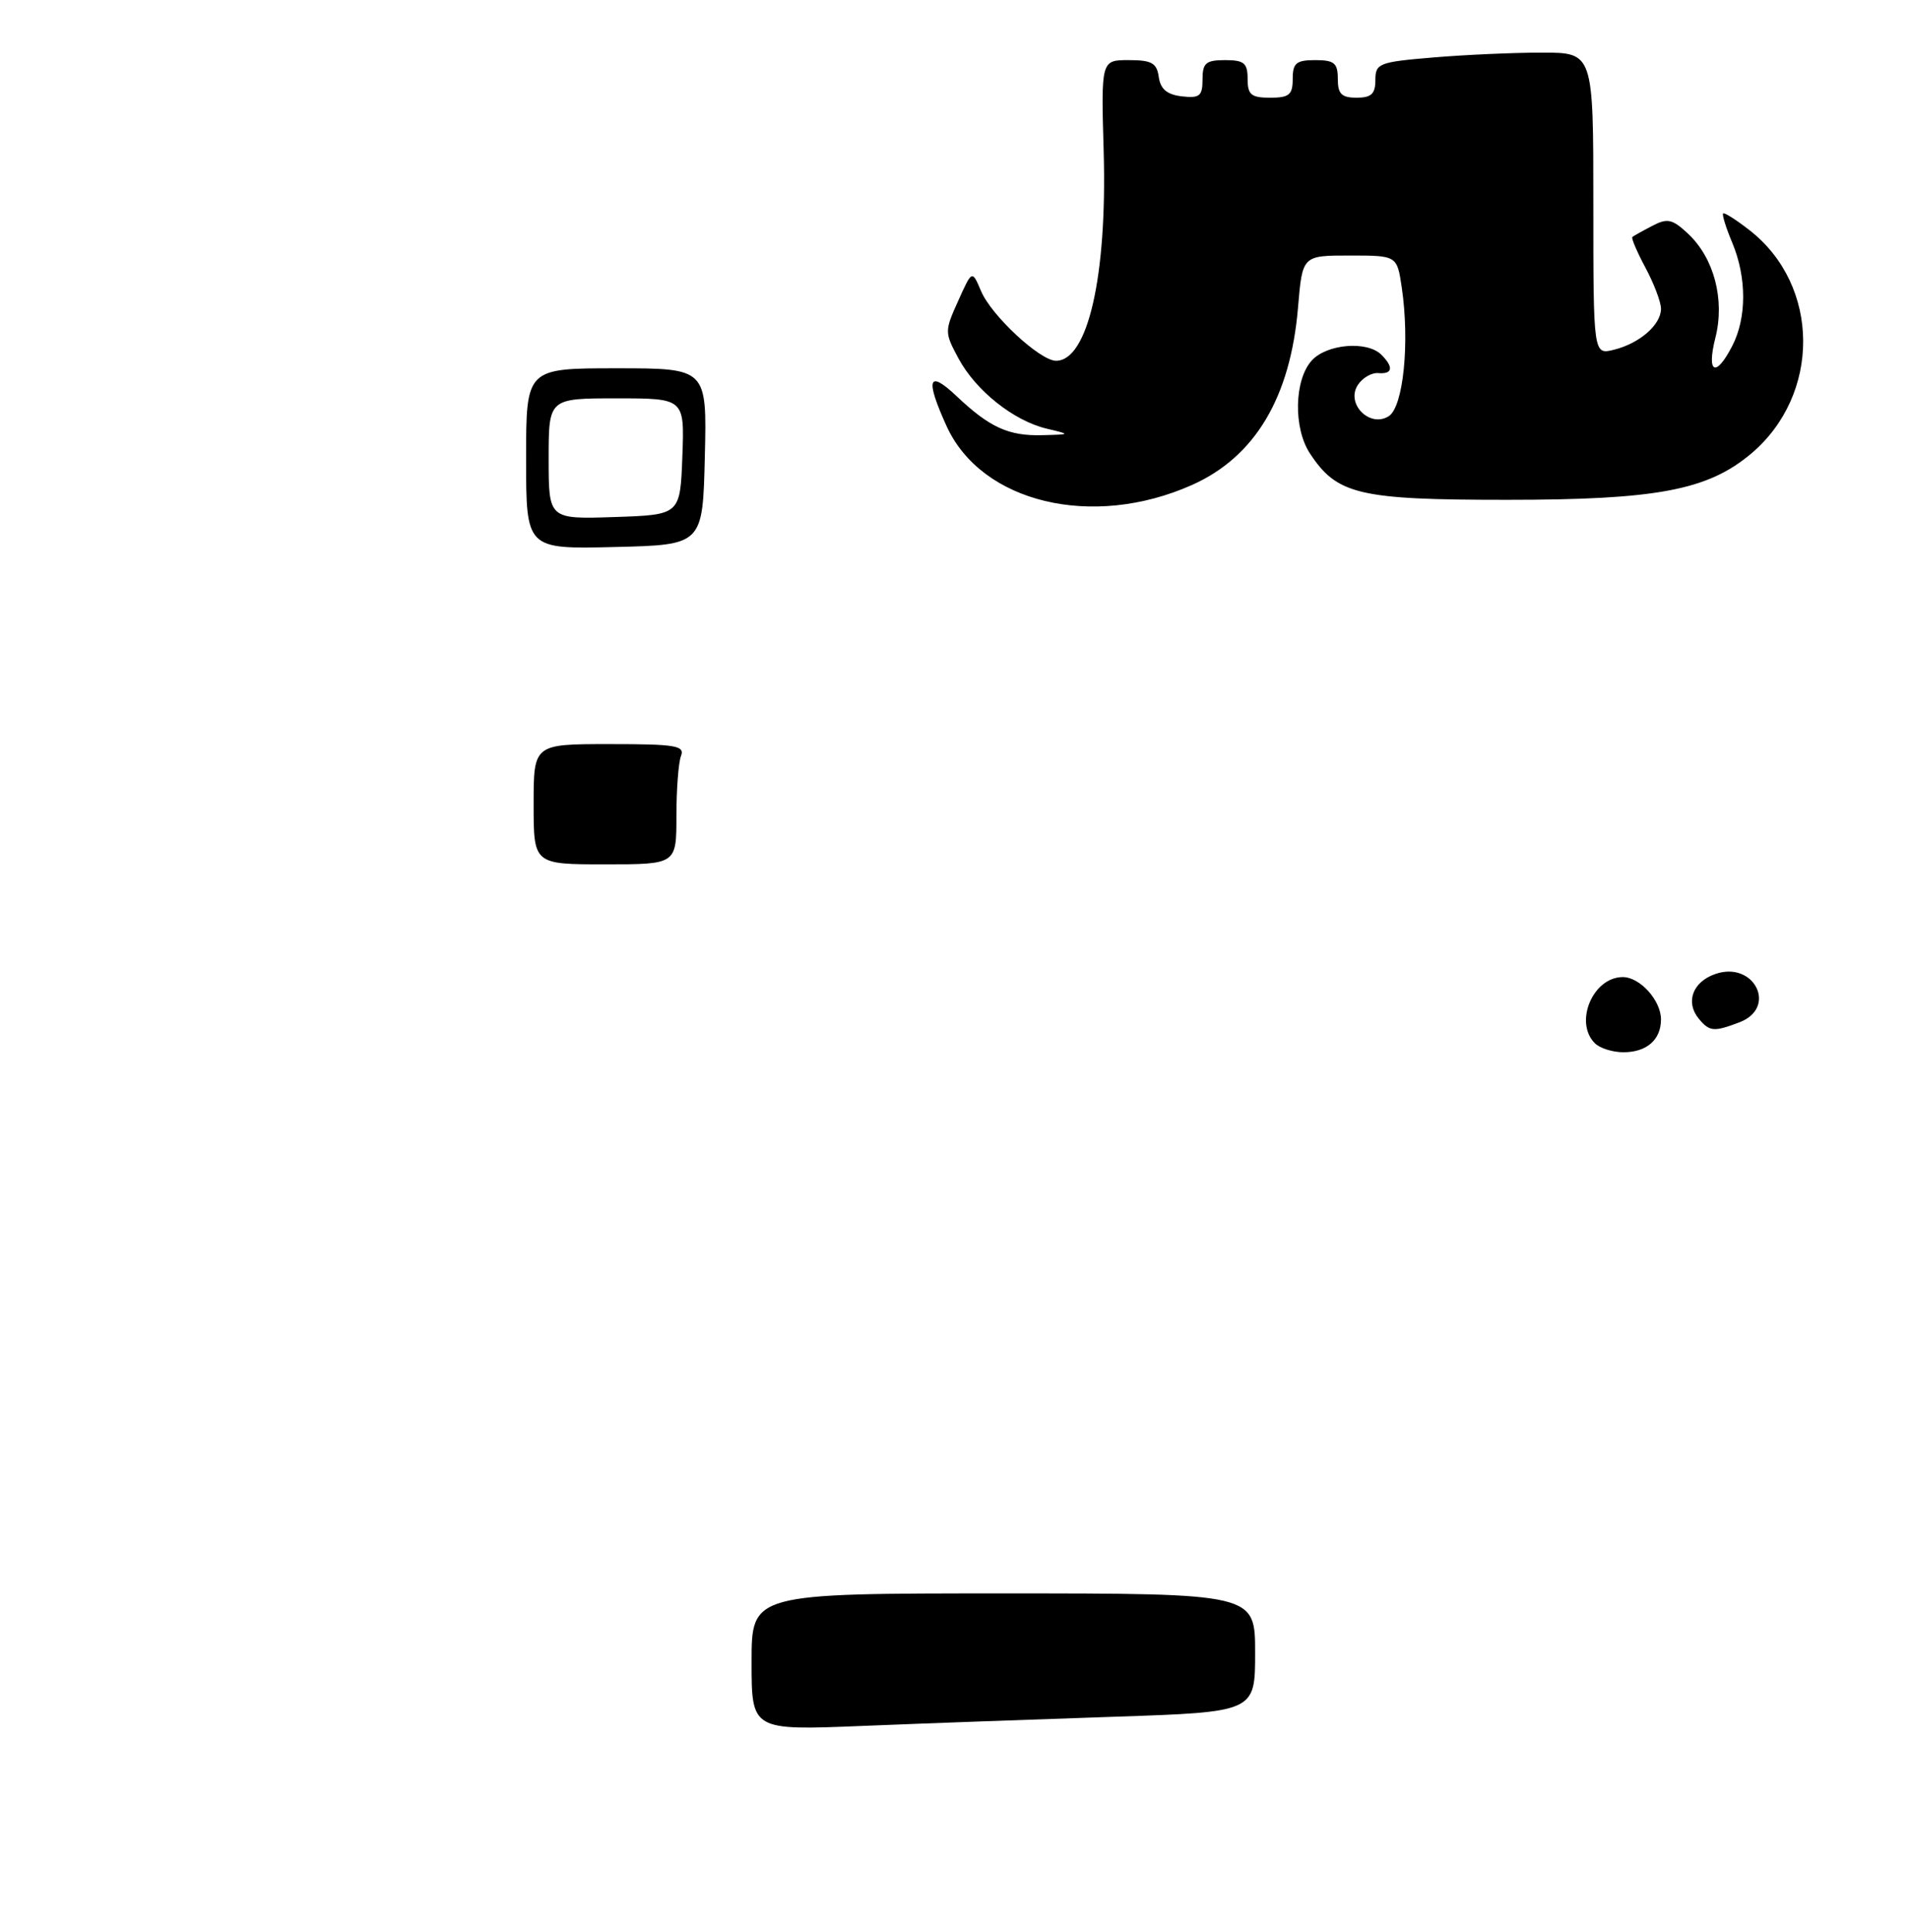 <?xml version="1.0" encoding="UTF-8" standalone="no"?>
<!DOCTYPE svg PUBLIC "-//W3C//DTD SVG 1.1//EN" "http://www.w3.org/Graphics/SVG/1.1/DTD/svg11.dtd" >
<svg xmlns="http://www.w3.org/2000/svg" xmlns:xlink="http://www.w3.org/1999/xlink" version="1.1" viewBox="0 0 254 257">
 <g >
 <path fill="currentColor"
d=" M 90.00 108.58 C 90.00 105.05 90.27 101.45 90.61 100.58 C 91.14 99.20 89.91 99.00 81.11 99.00 C 71.00 99.00 71.00 99.00 71.00 107.00 C 71.00 115.00 71.00 115.00 80.50 115.00 C 90.00 115.00 90.00 115.00 90.00 108.58 Z  M 158.61 64.52 C 166.99 60.78 171.71 52.87 172.71 40.87 C 173.29 34.00 173.29 34.00 179.58 34.00 C 185.88 34.00 185.88 34.00 186.51 38.25 C 187.59 45.58 186.72 54.16 184.77 55.38 C 182.25 56.96 179.04 53.72 180.66 51.23 C 181.27 50.28 182.50 49.56 183.39 49.64 C 185.30 49.80 185.46 48.86 183.80 47.20 C 181.91 45.31 176.53 45.76 174.53 47.97 C 172.20 50.54 172.07 56.93 174.28 60.31 C 177.89 65.81 180.79 66.50 200.50 66.50 C 220.45 66.50 227.20 65.22 232.98 60.37 C 242.30 52.52 242.22 38.01 232.81 30.65 C 231.02 29.25 229.43 28.24 229.27 28.40 C 229.11 28.56 229.65 30.32 230.49 32.31 C 232.42 36.94 232.42 42.30 230.47 46.05 C 228.28 50.30 227.04 49.68 228.24 44.93 C 229.52 39.89 228.07 34.35 224.61 31.10 C 222.51 29.14 221.87 28.99 219.84 30.05 C 218.55 30.72 217.36 31.39 217.19 31.53 C 217.02 31.67 217.81 33.51 218.94 35.63 C 220.07 37.74 221.00 40.19 221.00 41.08 C 221.00 43.21 218.17 45.68 214.75 46.53 C 212.00 47.22 212.00 47.22 212.00 27.11 C 212.00 7.00 212.00 7.00 205.15 7.00 C 201.38 7.00 194.86 7.29 190.65 7.65 C 183.47 8.25 183.00 8.44 183.00 10.65 C 183.00 12.49 182.46 13.00 180.50 13.00 C 178.50 13.00 178.00 12.50 178.00 10.50 C 178.00 8.39 177.53 8.00 175.00 8.00 C 172.47 8.00 172.00 8.39 172.00 10.50 C 172.00 12.61 171.53 13.00 169.00 13.00 C 166.47 13.00 166.00 12.61 166.00 10.50 C 166.00 8.39 165.53 8.00 163.00 8.00 C 160.45 8.00 160.00 8.38 160.00 10.57 C 160.00 12.78 159.62 13.09 157.25 12.82 C 155.28 12.59 154.41 11.86 154.18 10.25 C 153.92 8.38 153.24 8.00 150.18 8.00 C 146.50 8.00 146.50 8.00 146.85 20.25 C 147.31 36.75 144.74 48.00 140.51 48.00 C 138.38 48.00 131.89 41.97 130.53 38.72 C 129.34 35.91 129.34 35.91 127.49 40.03 C 125.67 44.06 125.67 44.23 127.53 47.69 C 129.84 51.98 134.87 55.98 139.26 57.03 C 142.50 57.80 142.50 57.80 138.68 57.90 C 134.19 58.02 131.67 56.87 127.25 52.68 C 123.50 49.14 123.09 50.40 125.94 56.68 C 130.58 66.90 145.34 70.44 158.61 64.52 Z  M 100.00 221.11 C 100.00 212.00 100.00 212.00 133.50 212.00 C 167.00 212.00 167.00 212.00 167.00 219.89 C 167.00 227.78 167.00 227.78 148.25 228.41 C 137.94 228.75 122.86 229.30 114.75 229.63 C 100.00 230.23 100.00 230.23 100.00 221.11 Z  M 212.20 138.80 C 209.41 136.01 211.94 130.00 215.92 130.00 C 218.20 130.00 221.00 133.10 221.00 135.63 C 221.00 138.34 219.10 140.00 216.00 140.00 C 214.57 140.00 212.86 139.46 212.20 138.80 Z  M 226.04 135.55 C 224.22 133.35 225.20 130.65 228.20 129.60 C 233.39 127.77 236.57 134.07 231.43 136.02 C 228.04 137.31 227.46 137.26 226.04 135.55 Z  M 70.00 61.03 C 70.00 49.00 70.00 49.00 82.03 49.00 C 94.06 49.00 94.06 49.00 93.78 60.75 C 93.50 72.50 93.50 72.50 81.75 72.78 C 70.00 73.06 70.00 73.06 70.00 61.03 Z  M 90.79 60.75 C 91.08 53.00 91.08 53.00 82.04 53.00 C 73.00 53.00 73.00 53.00 73.00 61.04 C 73.00 69.08 73.00 69.08 81.75 68.79 C 90.50 68.50 90.50 68.50 90.79 60.75 Z "/>
</g>
</svg>